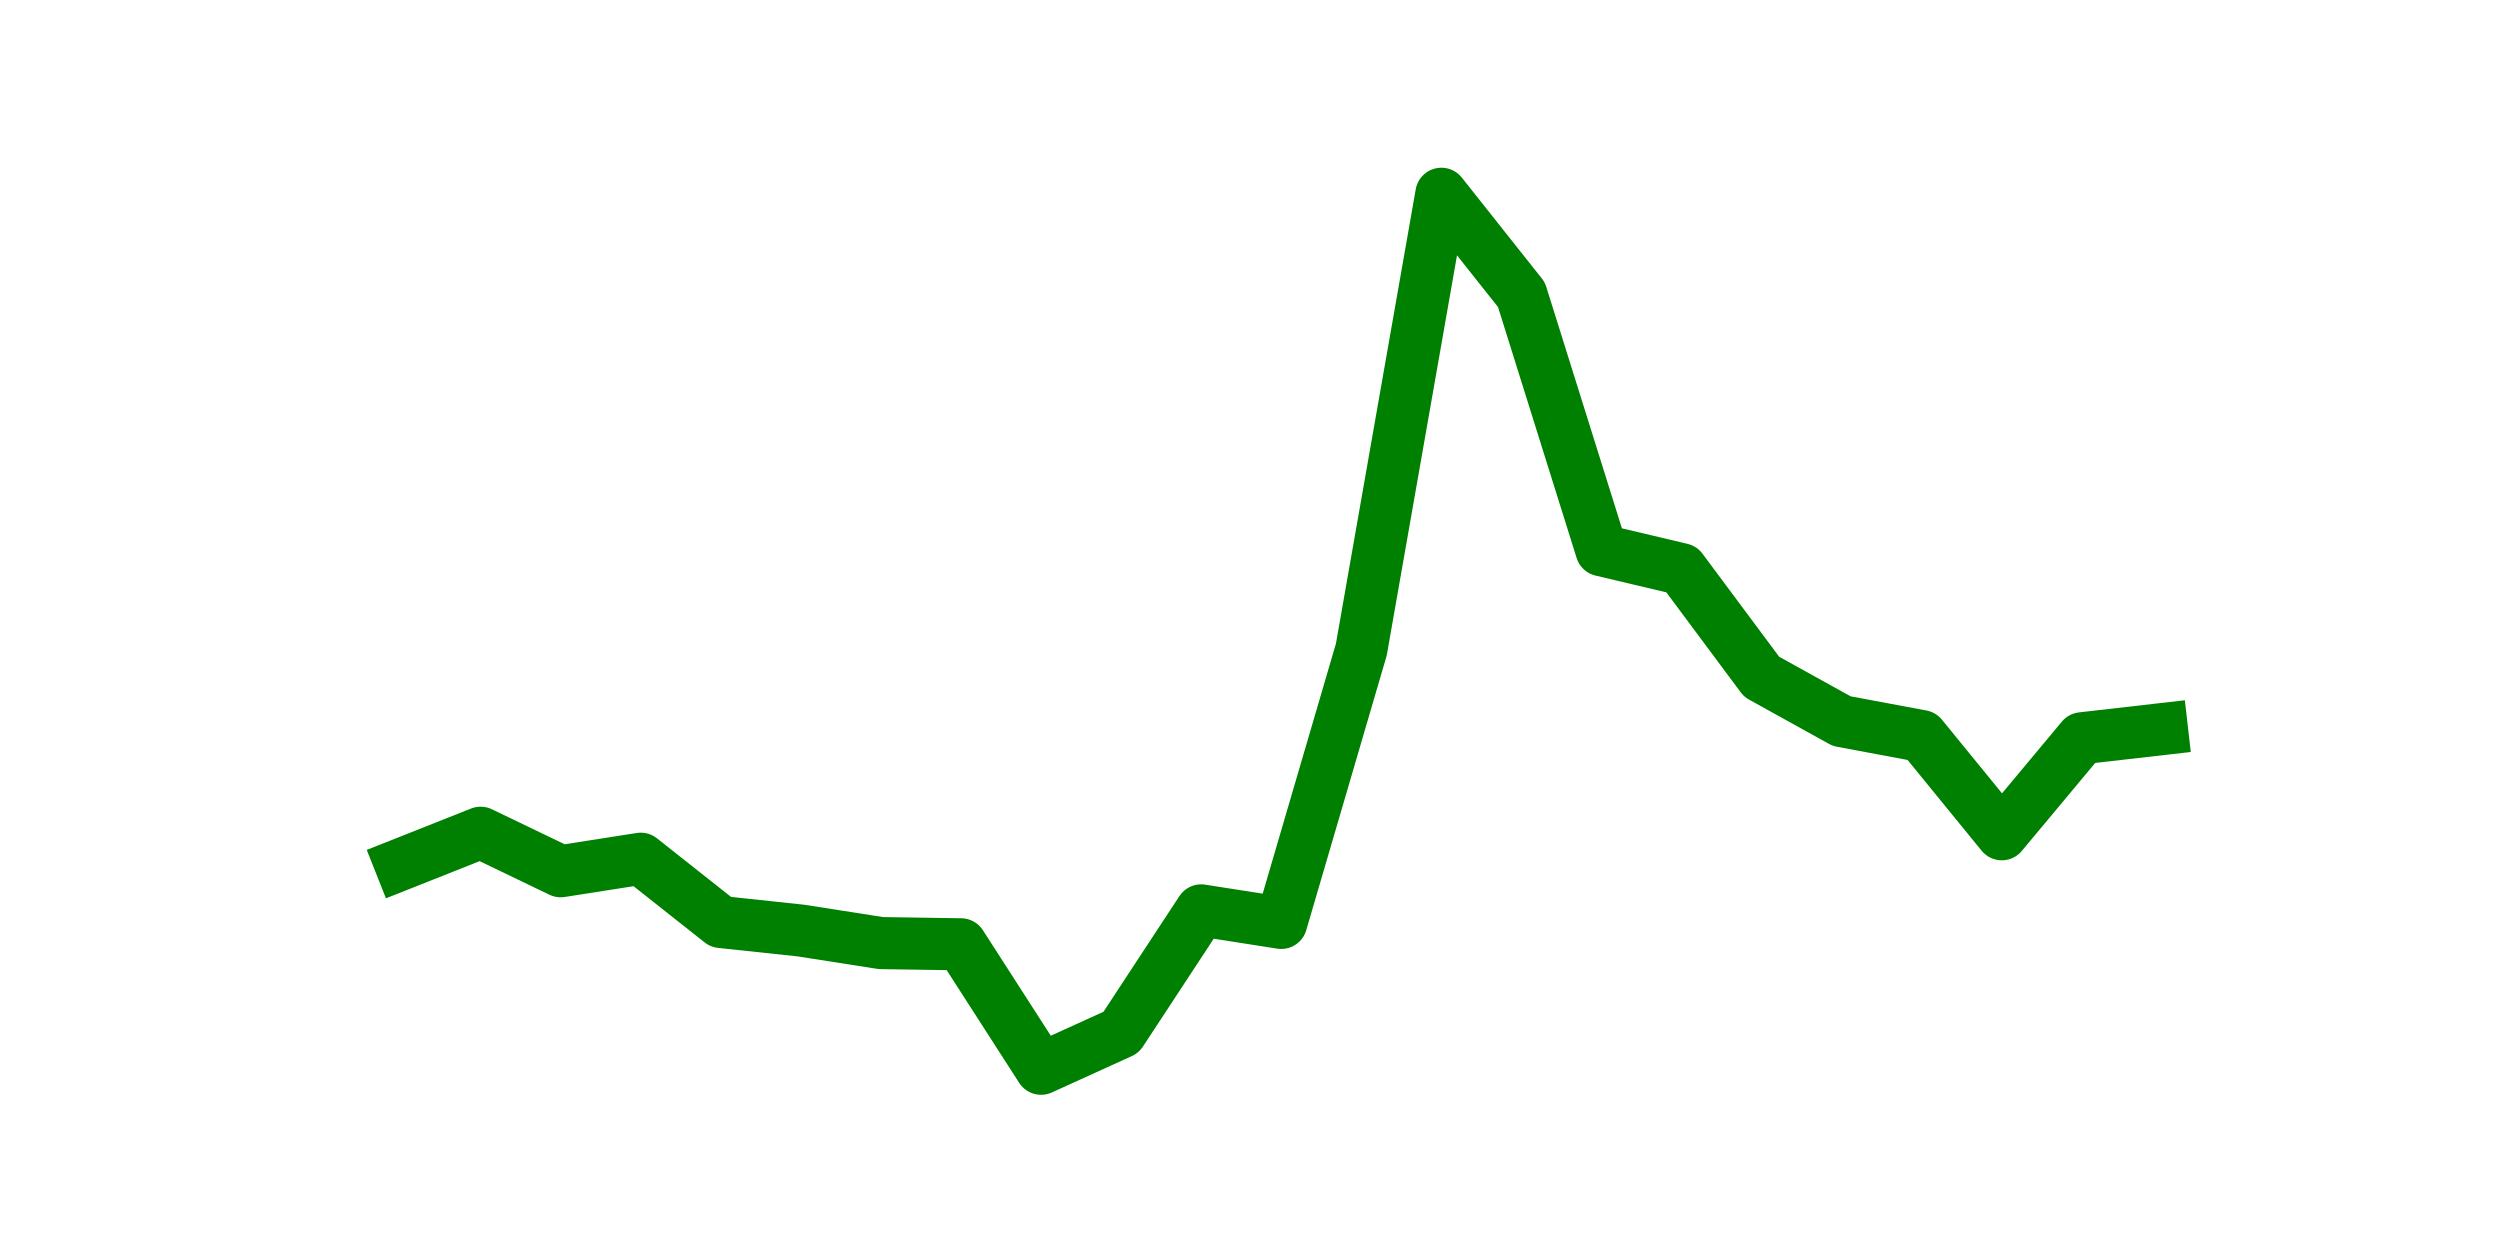 <?xml version="1.0" encoding="utf-8" standalone="no"?>
<!DOCTYPE svg PUBLIC "-//W3C//DTD SVG 1.1//EN"
  "http://www.w3.org/Graphics/SVG/1.1/DTD/svg11.dtd">
<svg height="36pt" version="1.1" viewBox="0 0 72 36" width="72pt" xmlns="http://www.w3.org/2000/svg" xmlns:xlink="http://www.w3.org/1999/xlink">
 <defs>
  <style type="text/css">*{stroke-linecap:butt;stroke-linejoin:round;}</style>
 </defs>
 <g id="figure_1">
  <g id="patch_1">
   <path d="M 0 36 
L 72 36 
L 72 0 
L 0 0 
z
" style="fill:none;"/>
  </g>
  <g id="axes_1">
   <g id="line2d_1">
    <path clip-path="url(#p7f935044be)" d="M 11.536 24.898 
L 13.842 23.983 
L 16.148 25.092 
L 18.454 24.731 
L 20.76 26.554 
L 23.065 26.8 
L 25.371 27.161 
L 27.677 27.196 
L 29.983 30.78 
L 32.288 29.732 
L 34.594 26.219 
L 36.9 26.58 
L 39.206 18.708 
L 41.512 5.58 
L 43.817 8.486 
L 46.123 15.847 
L 48.429 16.393 
L 50.735 19.492 
L 53.04 20.769 
L 55.346 21.2 
L 57.652 24.027 
L 59.958 21.262 
L 62.264 20.998 
" style="fill:none;stroke:#008000;stroke-linecap:square;stroke-width:1.5;"/>
   </g>
  </g>
 </g>
 <defs>
  <clipPath id="p7f935044be">
   <rect height="27.72" width="55.8" x="9" y="4.32"/>
  </clipPath>
 </defs>
</svg>
